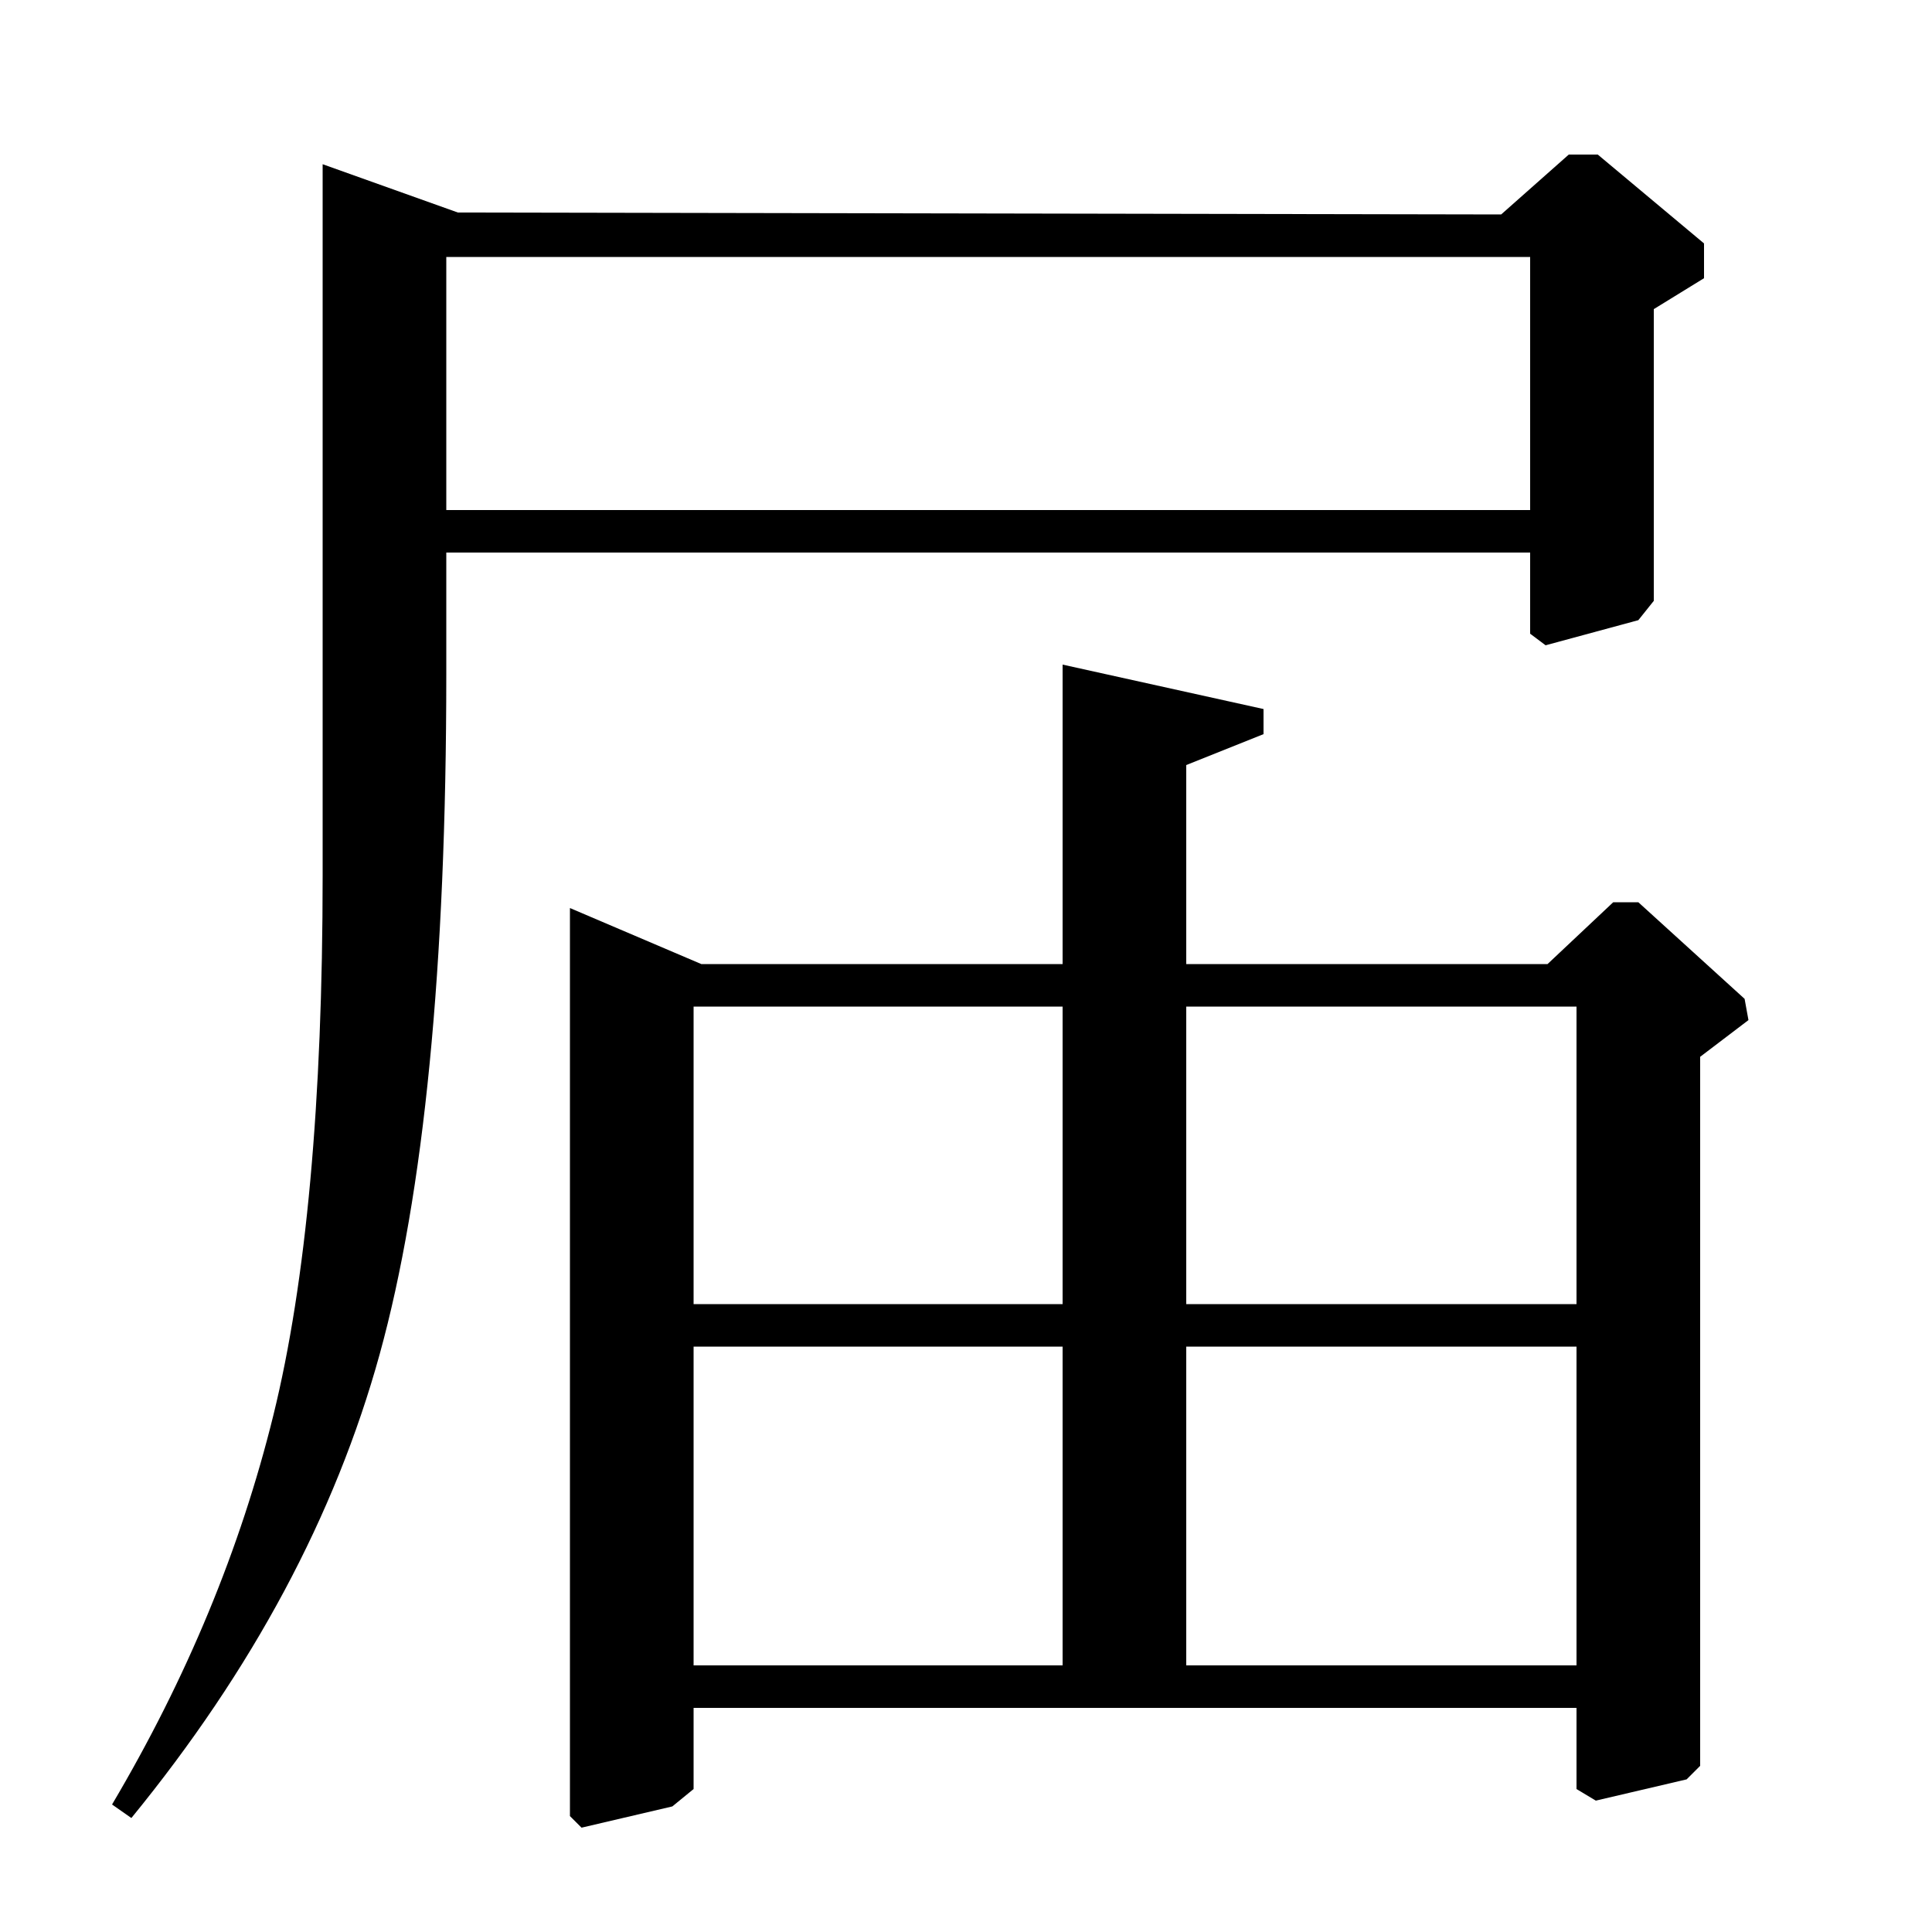 <?xml version="1.0" standalone="no"?>
<!DOCTYPE svg PUBLIC "-//W3C//DTD SVG 1.1//EN" "http://www.w3.org/Graphics/SVG/1.1/DTD/svg11.dtd" >
<svg xmlns="http://www.w3.org/2000/svg" xmlns:xlink="http://www.w3.org/1999/xlink" version="1.1" viewBox="0 -140 1000 1000">
  <g transform="matrix(1 0 0 -1 0 860)">
   <path fill="currentColor"
d="M167 915l70 -25l540 -1l35 31h15l55 -46v-18l-26 -16v-151l-8 -10l-48 -13l-8 6v42h-561v-63q0 -227 -34.5 -352t-128.5 -240l-10 7q58 98 83.5 201.5t25.5 279.5v368zM231 867v-131h561v131h-561zM550 656l104 -23v-13l-40 -16v-103h187l34 32h13l55 -50l2 -11l-25 -19
v-367l-7 -7l-47 -11l-10 6v42h-457v-42l-11 -9l-47 -11l-6 6v470l68 -29h187v155zM550 303h-191v-165h191v165zM359 325h191v154h-191v-154zM614 138h202v165h-202v-165zM614 325h202v154h-202v-154z" />
  </g>

</svg>
